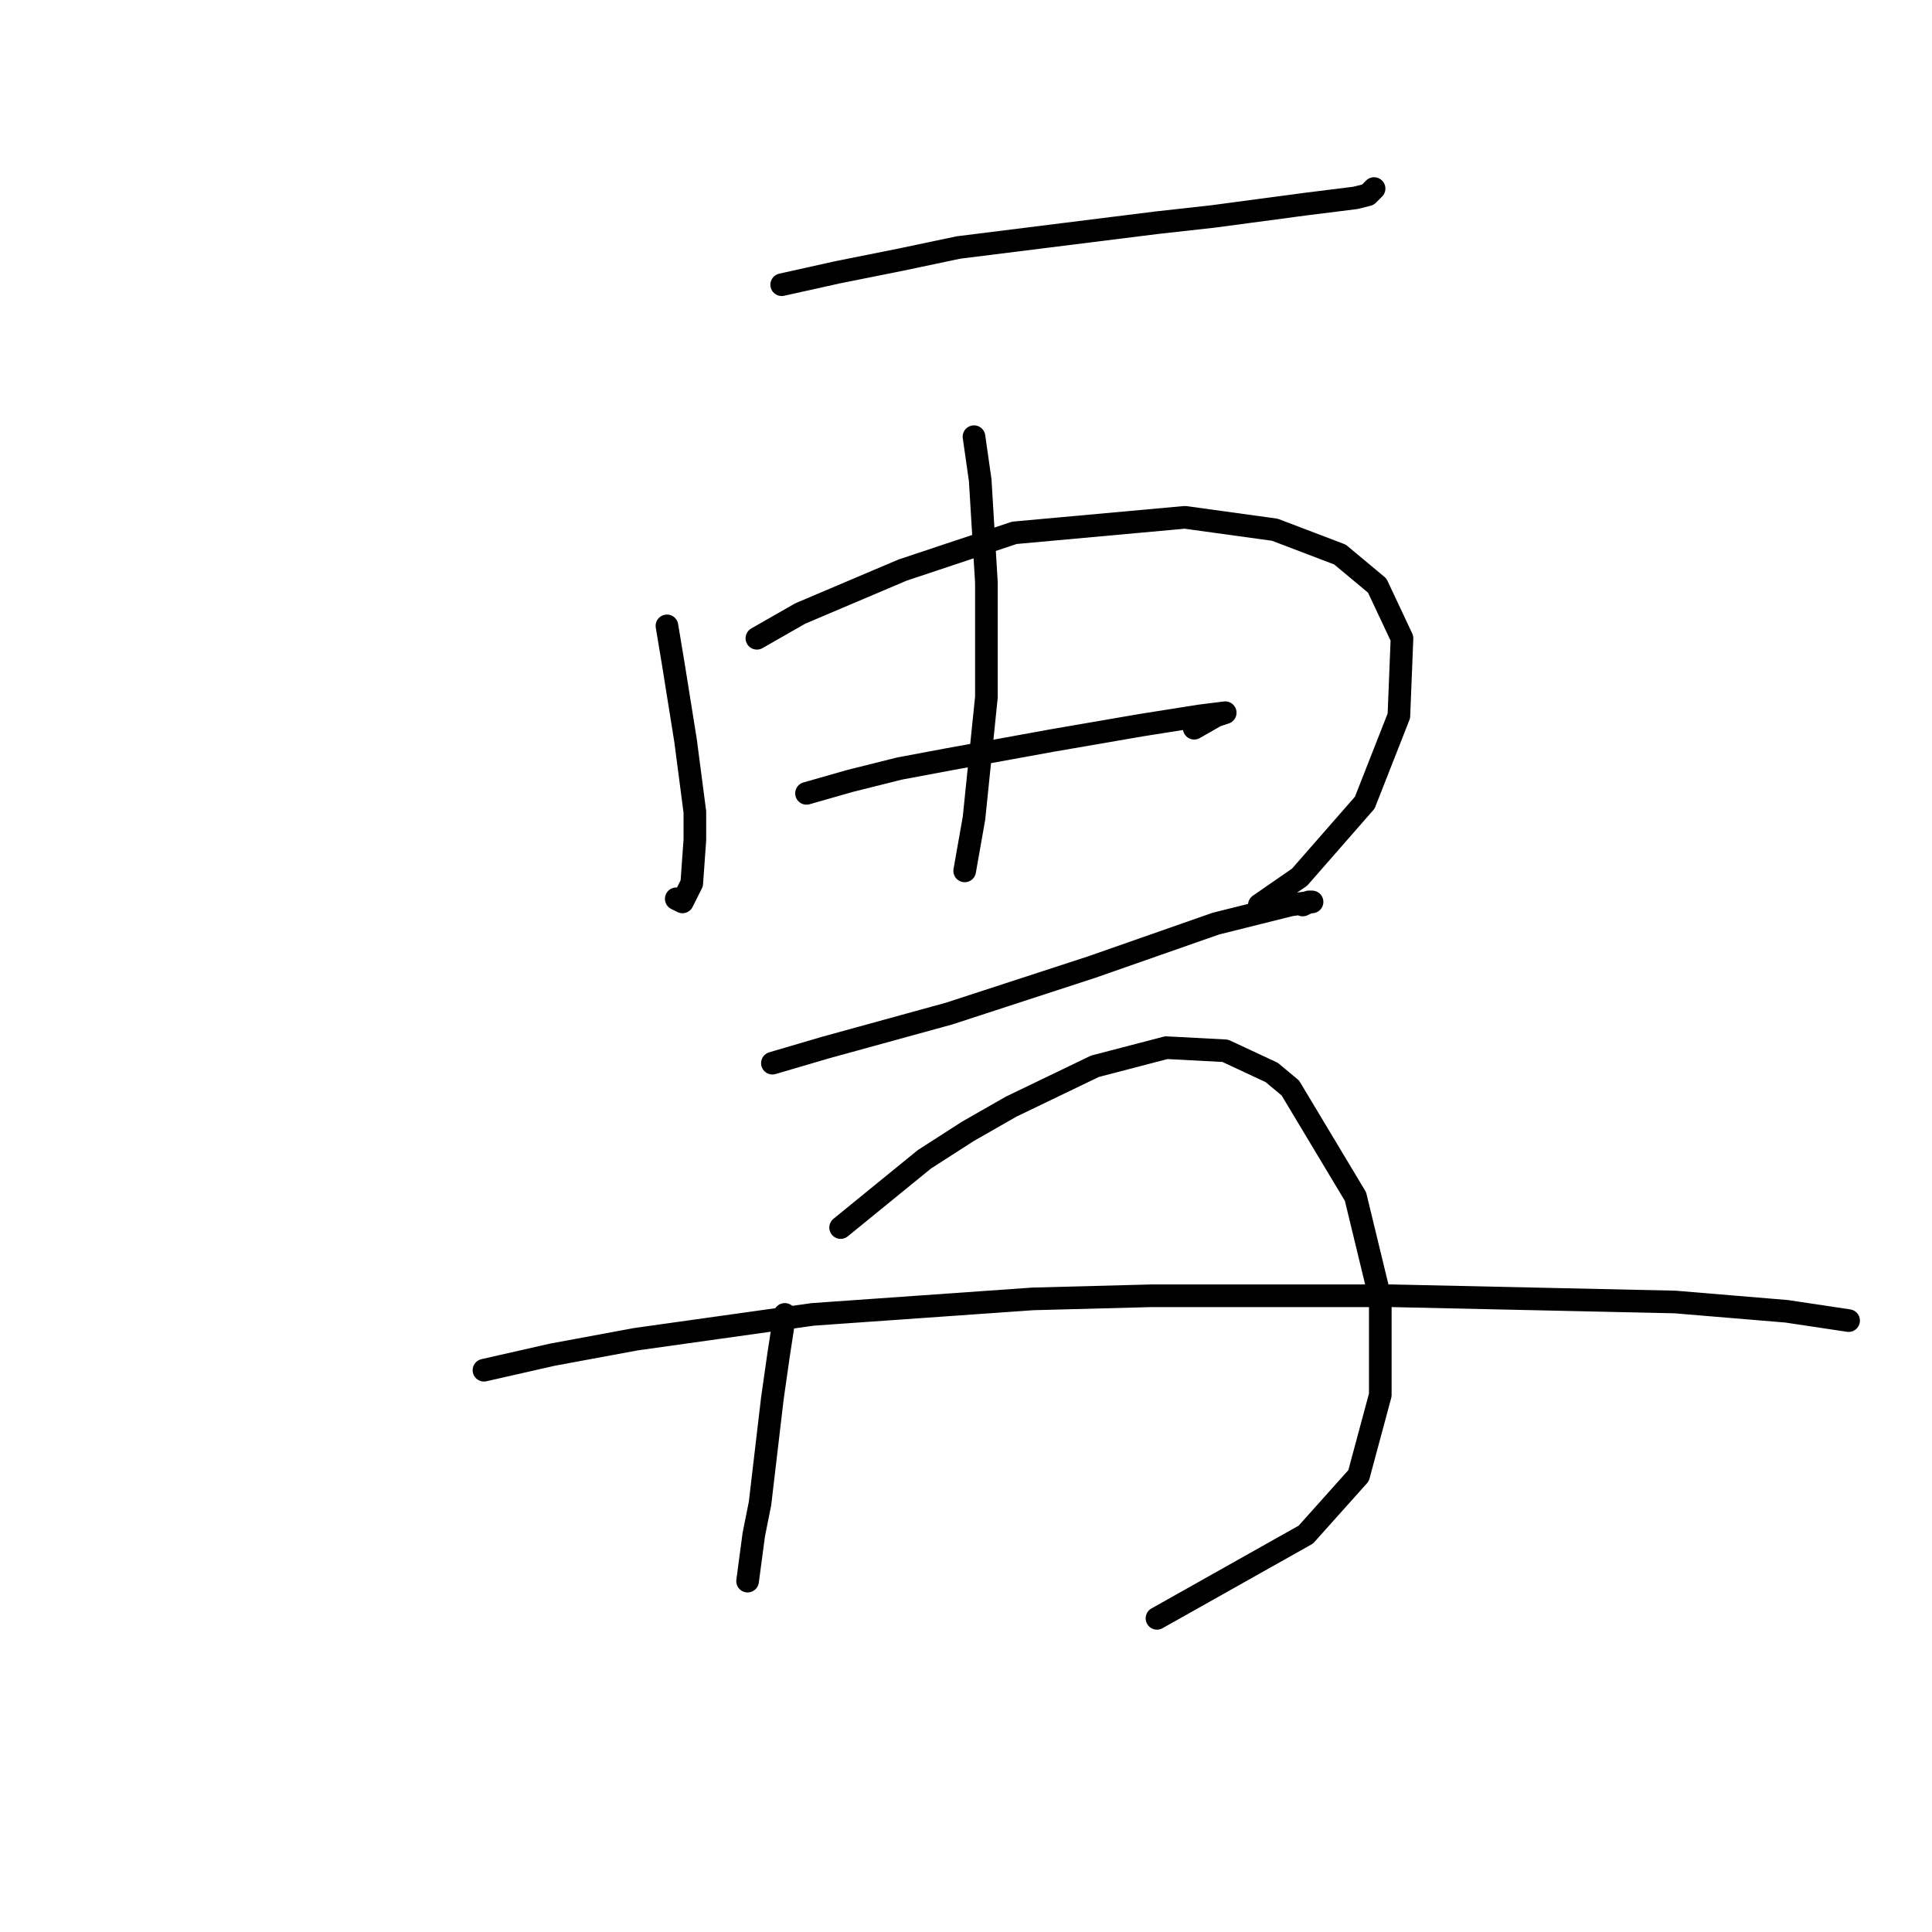 <?xml version="1.0" standalone="no"?>
    <svg width="256" height="256" xmlns="http://www.w3.org/2000/svg" version="1.1">
    <polyline stroke="black" stroke-width="3" stroke-linecap="round" fill="transparent" stroke-linejoin="round" points="103.58 37.726 110.977 36.082 119.196 34.438 127.004 32.794 153.306 29.507 160.703 28.685 173.032 27.041 179.607 26.219 181.251 25.808 182.073 24.986 182.073 24.986 " />
        <polyline stroke="black" stroke-width="3" stroke-linecap="round" fill="transparent" stroke-linejoin="round" points="88.374 82.931 89.196 87.863 90.84 98.137 92.073 107.589 92.073 111.287 91.662 117.041 90.429 119.507 89.607 119.096 89.607 119.096 " />
        <polyline stroke="black" stroke-width="3" stroke-linecap="round" fill="transparent" stroke-linejoin="round" points="100.292 84.575 106.045 81.288 119.607 75.534 134.402 70.603 157.004 68.548 168.922 70.192 177.552 73.479 182.484 77.589 185.771 84.575 185.36 94.849 180.84 106.356 172.21 116.219 166.867 119.918 166.867 119.918 " />
        <polyline stroke="black" stroke-width="3" stroke-linecap="round" fill="transparent" stroke-linejoin="round" points="129.059 57.863 129.881 63.616 130.703 77.178 130.703 92.383 129.059 108.411 127.826 115.397 127.826 115.397 " />
        <polyline stroke="black" stroke-width="3" stroke-linecap="round" fill="transparent" stroke-linejoin="round" points="106.867 105.123 112.621 103.479 119.196 101.835 125.771 100.603 139.333 98.137 151.251 96.082 159.059 94.849 162.347 94.438 161.114 94.849 158.237 96.493 158.237 96.493 " />
        <polyline stroke="black" stroke-width="3" stroke-linecap="round" fill="transparent" stroke-linejoin="round" points="102.347 140.876 109.333 138.822 125.771 134.301 144.676 128.137 161.114 122.383 170.977 119.918 173.854 119.507 173.443 119.507 172.621 119.918 172.621 119.918 " />
        <polyline stroke="black" stroke-width="3" stroke-linecap="round" fill="transparent" stroke-linejoin="round" points="103.991 174.164 103.169 179.507 102.347 185.26 100.703 199.233 99.881 203.342 99.059 209.507 99.059 209.507 " />
        <polyline stroke="black" stroke-width="3" stroke-linecap="round" fill="transparent" stroke-linejoin="round" points="111.388 162.657 122.484 153.616 128.237 149.918 133.991 146.63 145.087 141.287 154.539 138.822 162.347 139.233 168.511 142.109 170.977 144.164 179.607 158.548 182.895 172.109 182.895 184.849 180.018 195.534 173.032 203.342 153.306 214.438 153.306 214.438 " />
        <polyline stroke="black" stroke-width="3" stroke-linecap="round" fill="transparent" stroke-linejoin="round" points="64.128 181.561 73.169 179.507 84.265 177.452 107.689 174.164 136.867 172.109 152.484 171.698 184.539 171.698 221.936 172.52 236.73 173.753 244.949 174.986 244.949 174.986 " />
        </svg>
